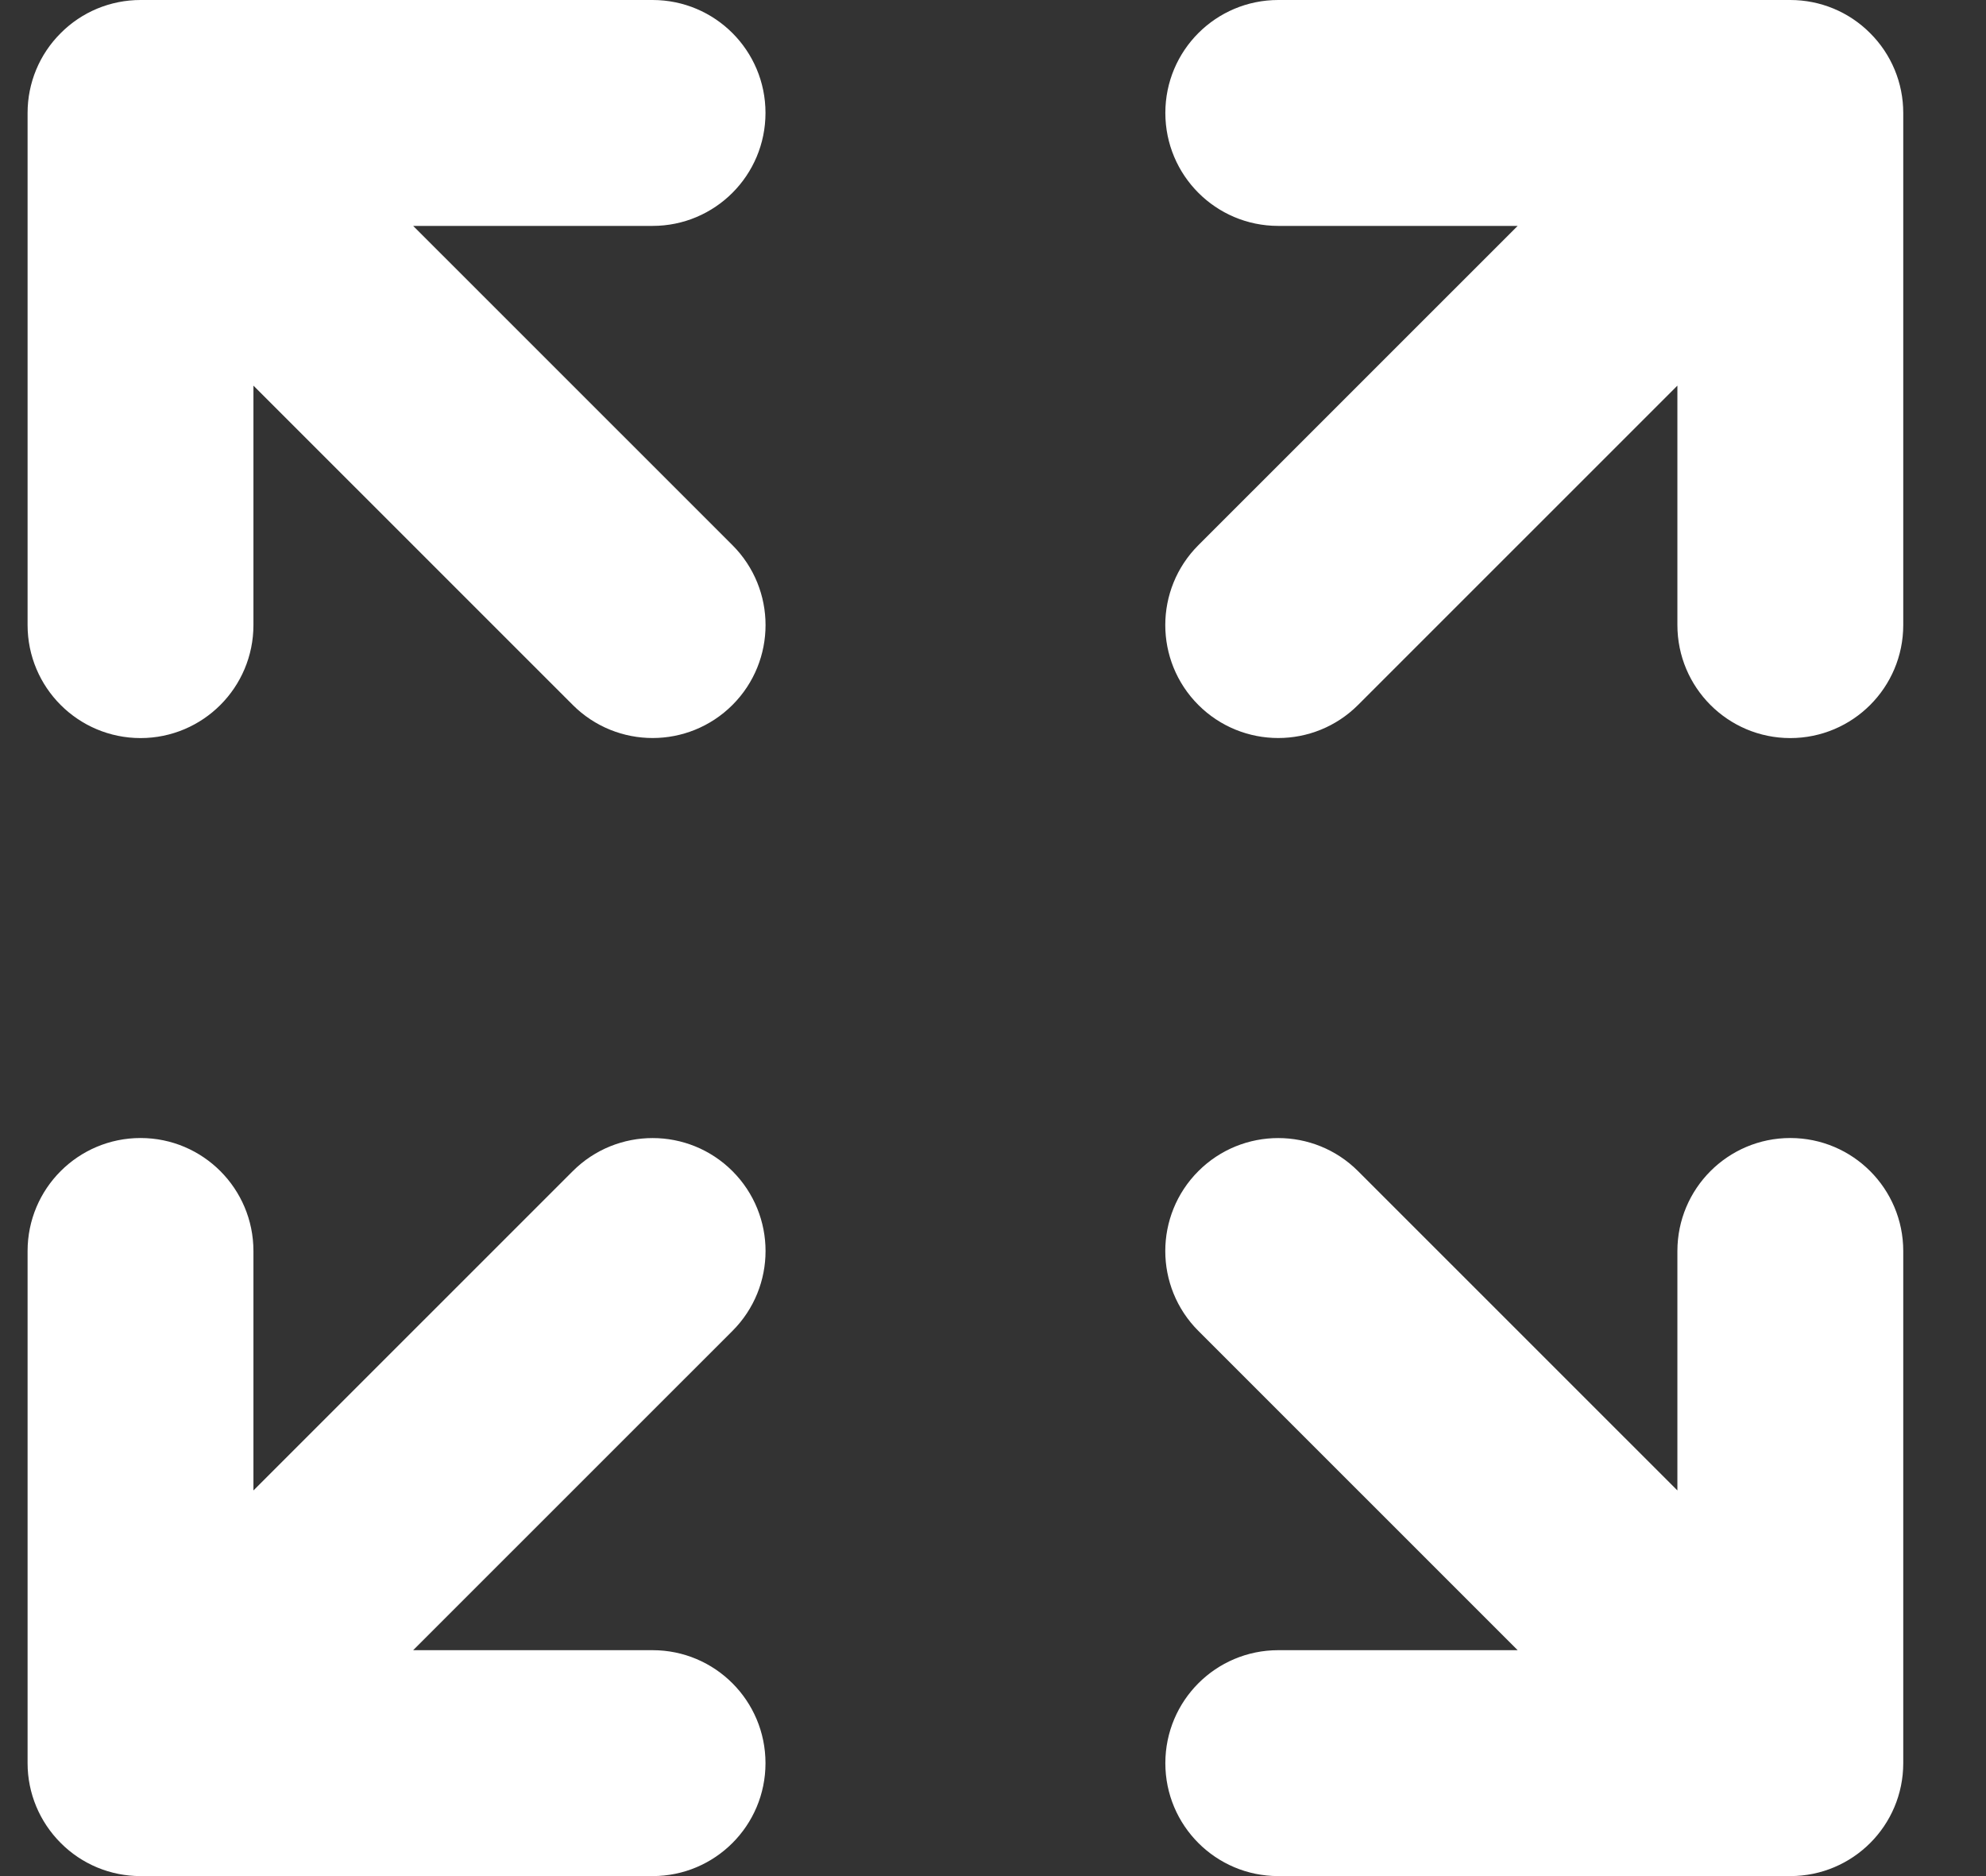 <svg xmlns="http://www.w3.org/2000/svg" width="18" height="17" viewBox="0 0 18 17" fill="none"><rect x="0" y="0" width="18" height="17" fill="#333333" stroke="none"/><path fill-rule="evenodd" clip-rule="evenodd" d="M0.727 0.477C0.872 0.331 1.068 0.25 1.274 0.25L5.915 0.25C6.342 0.25 6.688 0.596 6.688 1.023C6.688 1.451 6.342 1.797 5.915 1.797L3.141 1.797L6.462 5.117C6.764 5.419 6.764 5.909 6.462 6.211C6.16 6.513 5.67 6.513 5.368 6.211L2.047 2.891L2.047 5.664C2.047 6.091 1.701 6.438 1.274 6.438C0.846 6.438 0.5 6.091 0.5 5.664L0.5 1.023C0.5 0.818 0.581 0.622 0.727 0.477ZM10.812 1.023C10.812 0.596 11.158 0.25 11.585 0.25H16.226C16.432 0.25 16.628 0.331 16.773 0.477C16.919 0.622 17 0.818 17 1.023L17 5.664C17 6.091 16.654 6.438 16.226 6.438C15.799 6.438 15.453 6.091 15.453 5.664V2.891L12.132 6.211C11.83 6.513 11.34 6.513 11.038 6.211C10.736 5.909 10.736 5.419 11.038 5.117L14.359 1.797H11.585C11.158 1.797 10.812 1.451 10.812 1.023ZM0.5 11.336C0.5 10.909 0.846 10.562 1.274 10.562C1.701 10.562 2.047 10.909 2.047 11.336L2.047 14.109L5.368 10.789C5.67 10.487 6.16 10.487 6.462 10.789C6.764 11.091 6.764 11.581 6.462 11.883L3.141 15.203H5.915C6.342 15.203 6.688 15.549 6.688 15.977C6.688 16.404 6.342 16.75 5.915 16.75H1.274C1.068 16.75 0.872 16.669 0.727 16.523C0.582 16.378 0.5 16.182 0.5 15.977L0.5 11.336ZM11.038 10.789C11.34 10.487 11.83 10.487 12.132 10.789L15.453 14.109V11.336C15.453 10.909 15.799 10.562 16.226 10.562C16.654 10.562 17 10.909 17 11.336V15.977C17 16.404 16.654 16.75 16.226 16.75H11.585C11.158 16.75 10.812 16.404 10.812 15.977C10.812 15.549 11.158 15.203 11.585 15.203H14.359L11.038 11.883C10.736 11.581 10.736 11.091 11.038 10.789Z" fill="white" stroke="white" stroke-width="0.5" stroke-linecap="round" stroke-linejoin="round"></path></svg>
